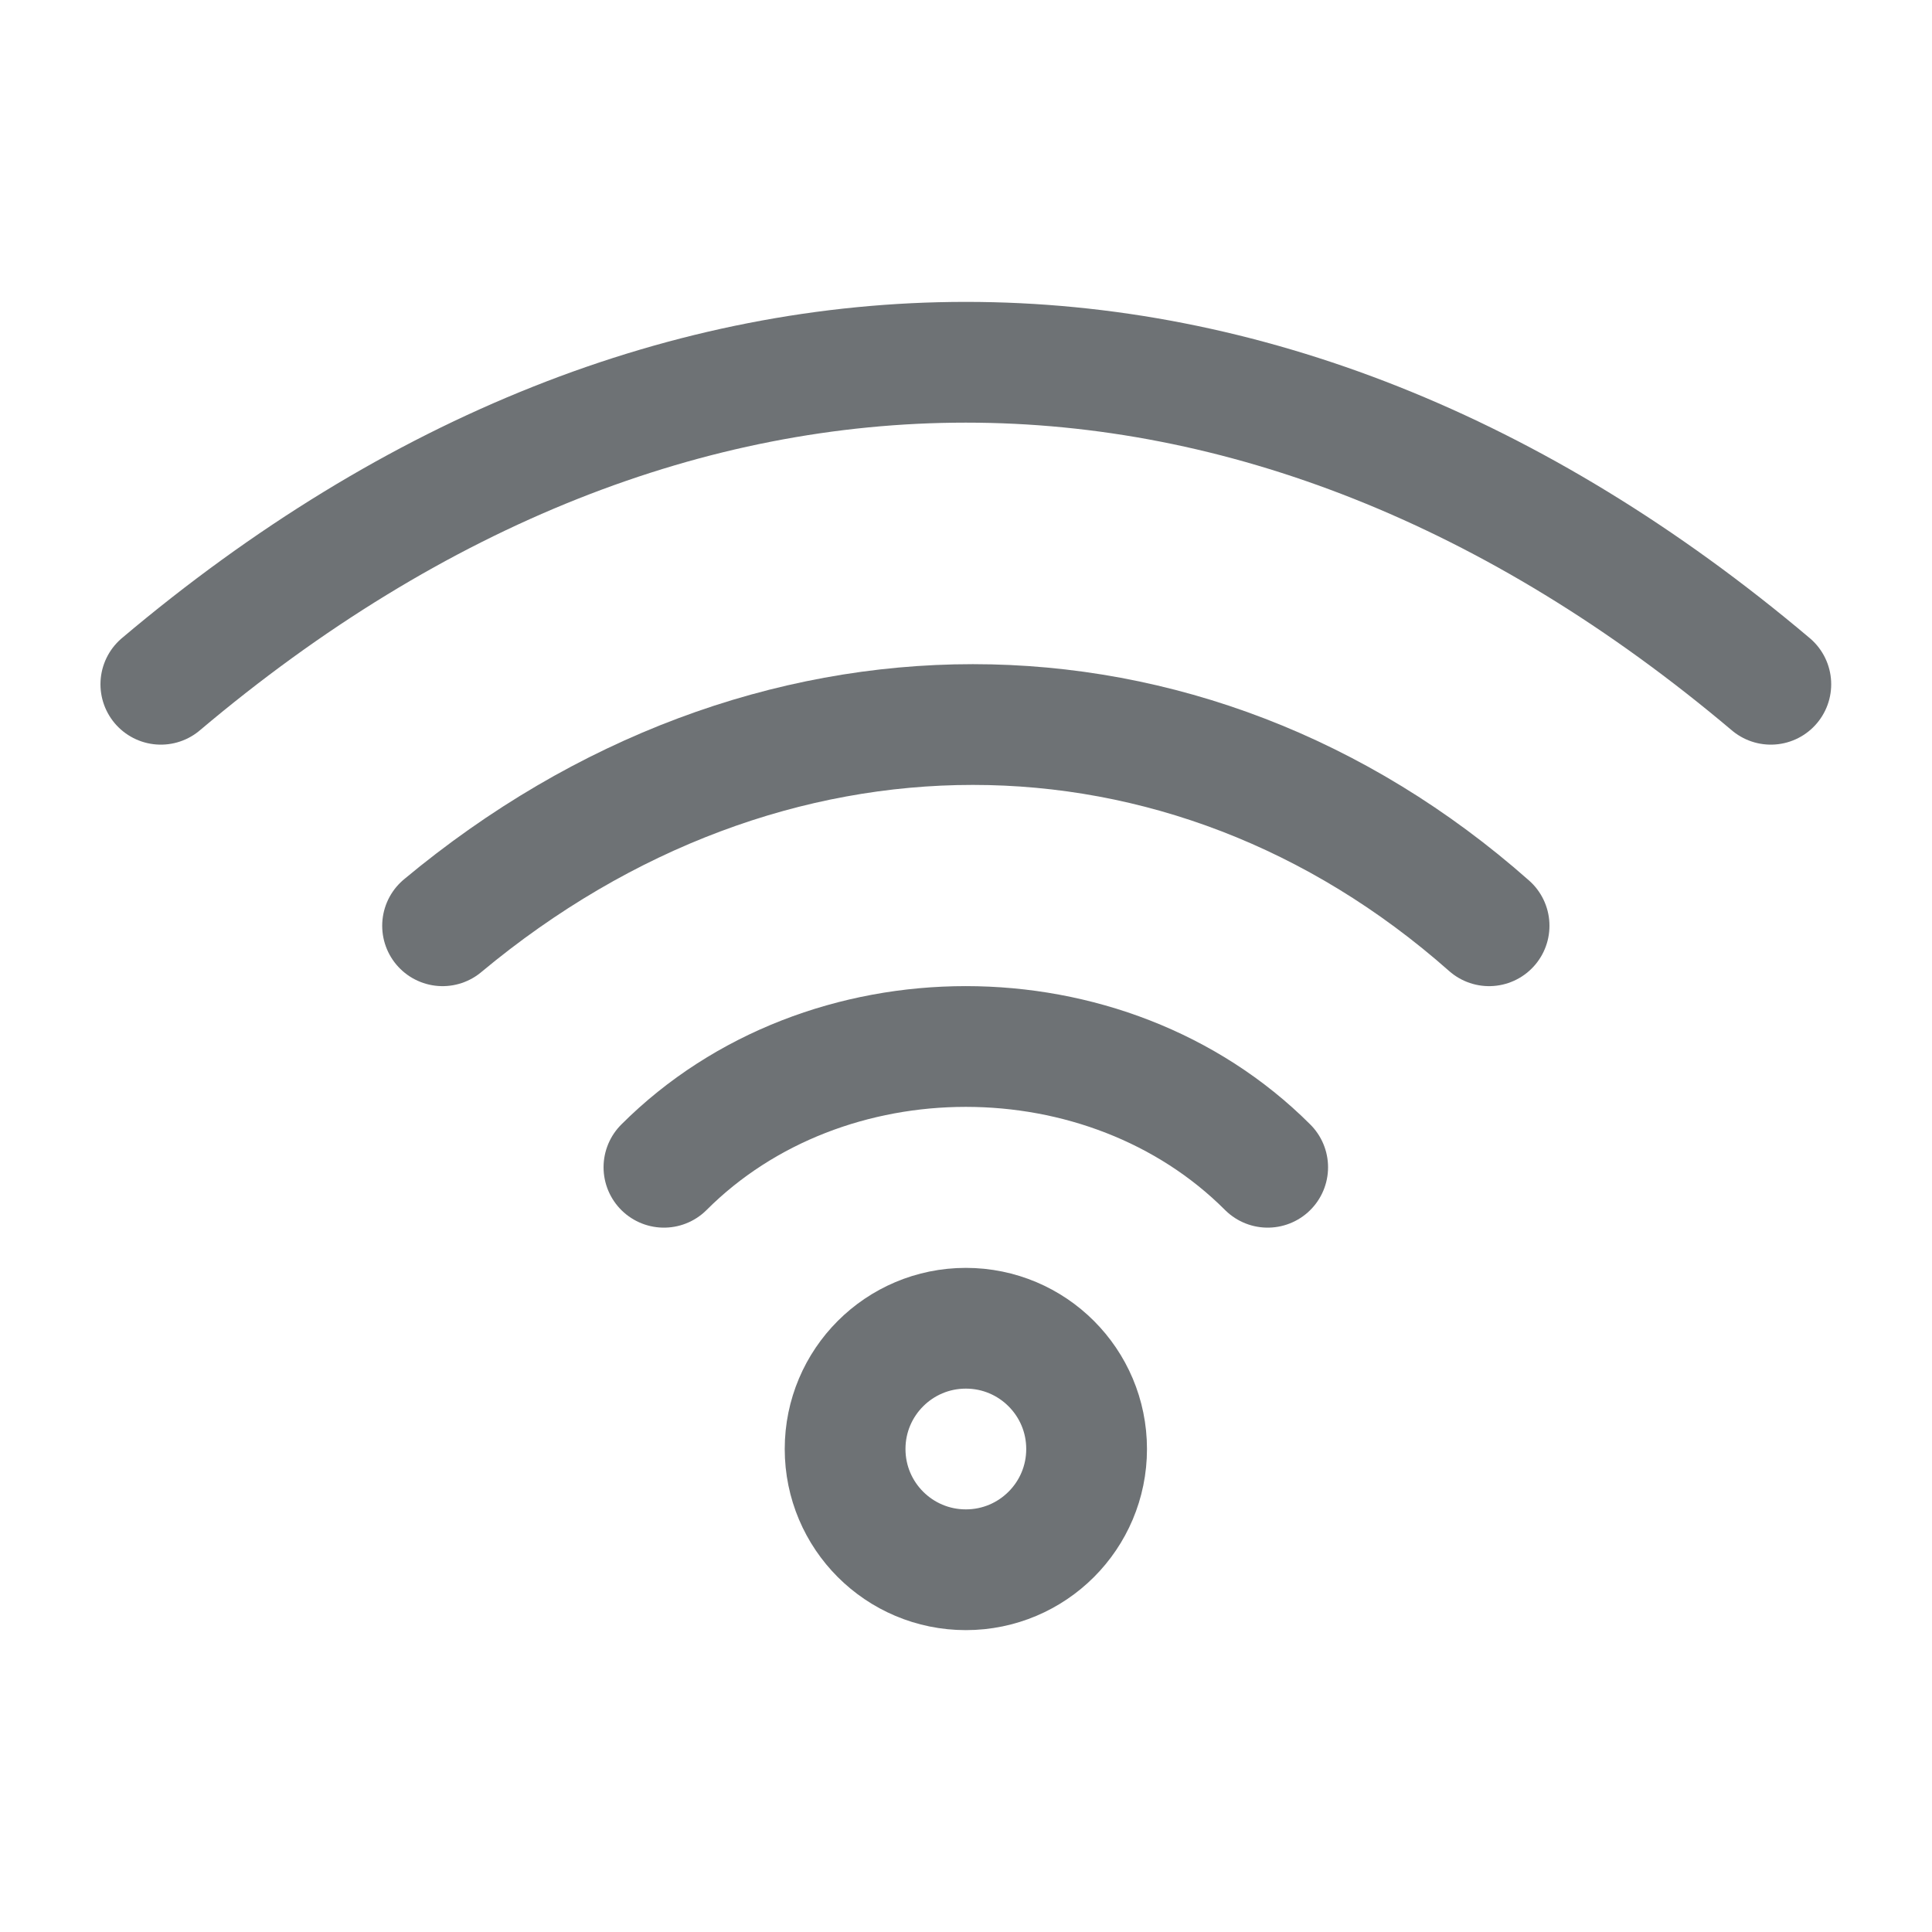 <svg width="40" height="40" viewBox="0 0 40 40" fill="none" xmlns="http://www.w3.org/2000/svg">
    <path d="M13.746 24.167C17.08 20.833 22.913 20.833 26.246 24.167M30.83 19.167C24.55 13.612 15.83 13.612 9.163 19.167" stroke="#6E7275" stroke-width="2.5" stroke-linecap="round" stroke-linejoin="round"/>
    <path d="M3.33 14.167C13.857 5.278 26.137 5.278 36.663 14.167" stroke="#6E7275" stroke-width="2.5" stroke-linecap="round" stroke-linejoin="round"/>
    <path d="M19.997 32.5C21.378 32.5 22.497 31.381 22.497 30C22.497 28.619 21.378 27.5 19.997 27.5C18.616 27.5 17.497 28.619 17.497 30C17.497 31.381 18.616 32.5 19.997 32.5Z" stroke="#6E7275" stroke-width="2.5" stroke-linecap="round" stroke-linejoin="round"/>
</svg>

